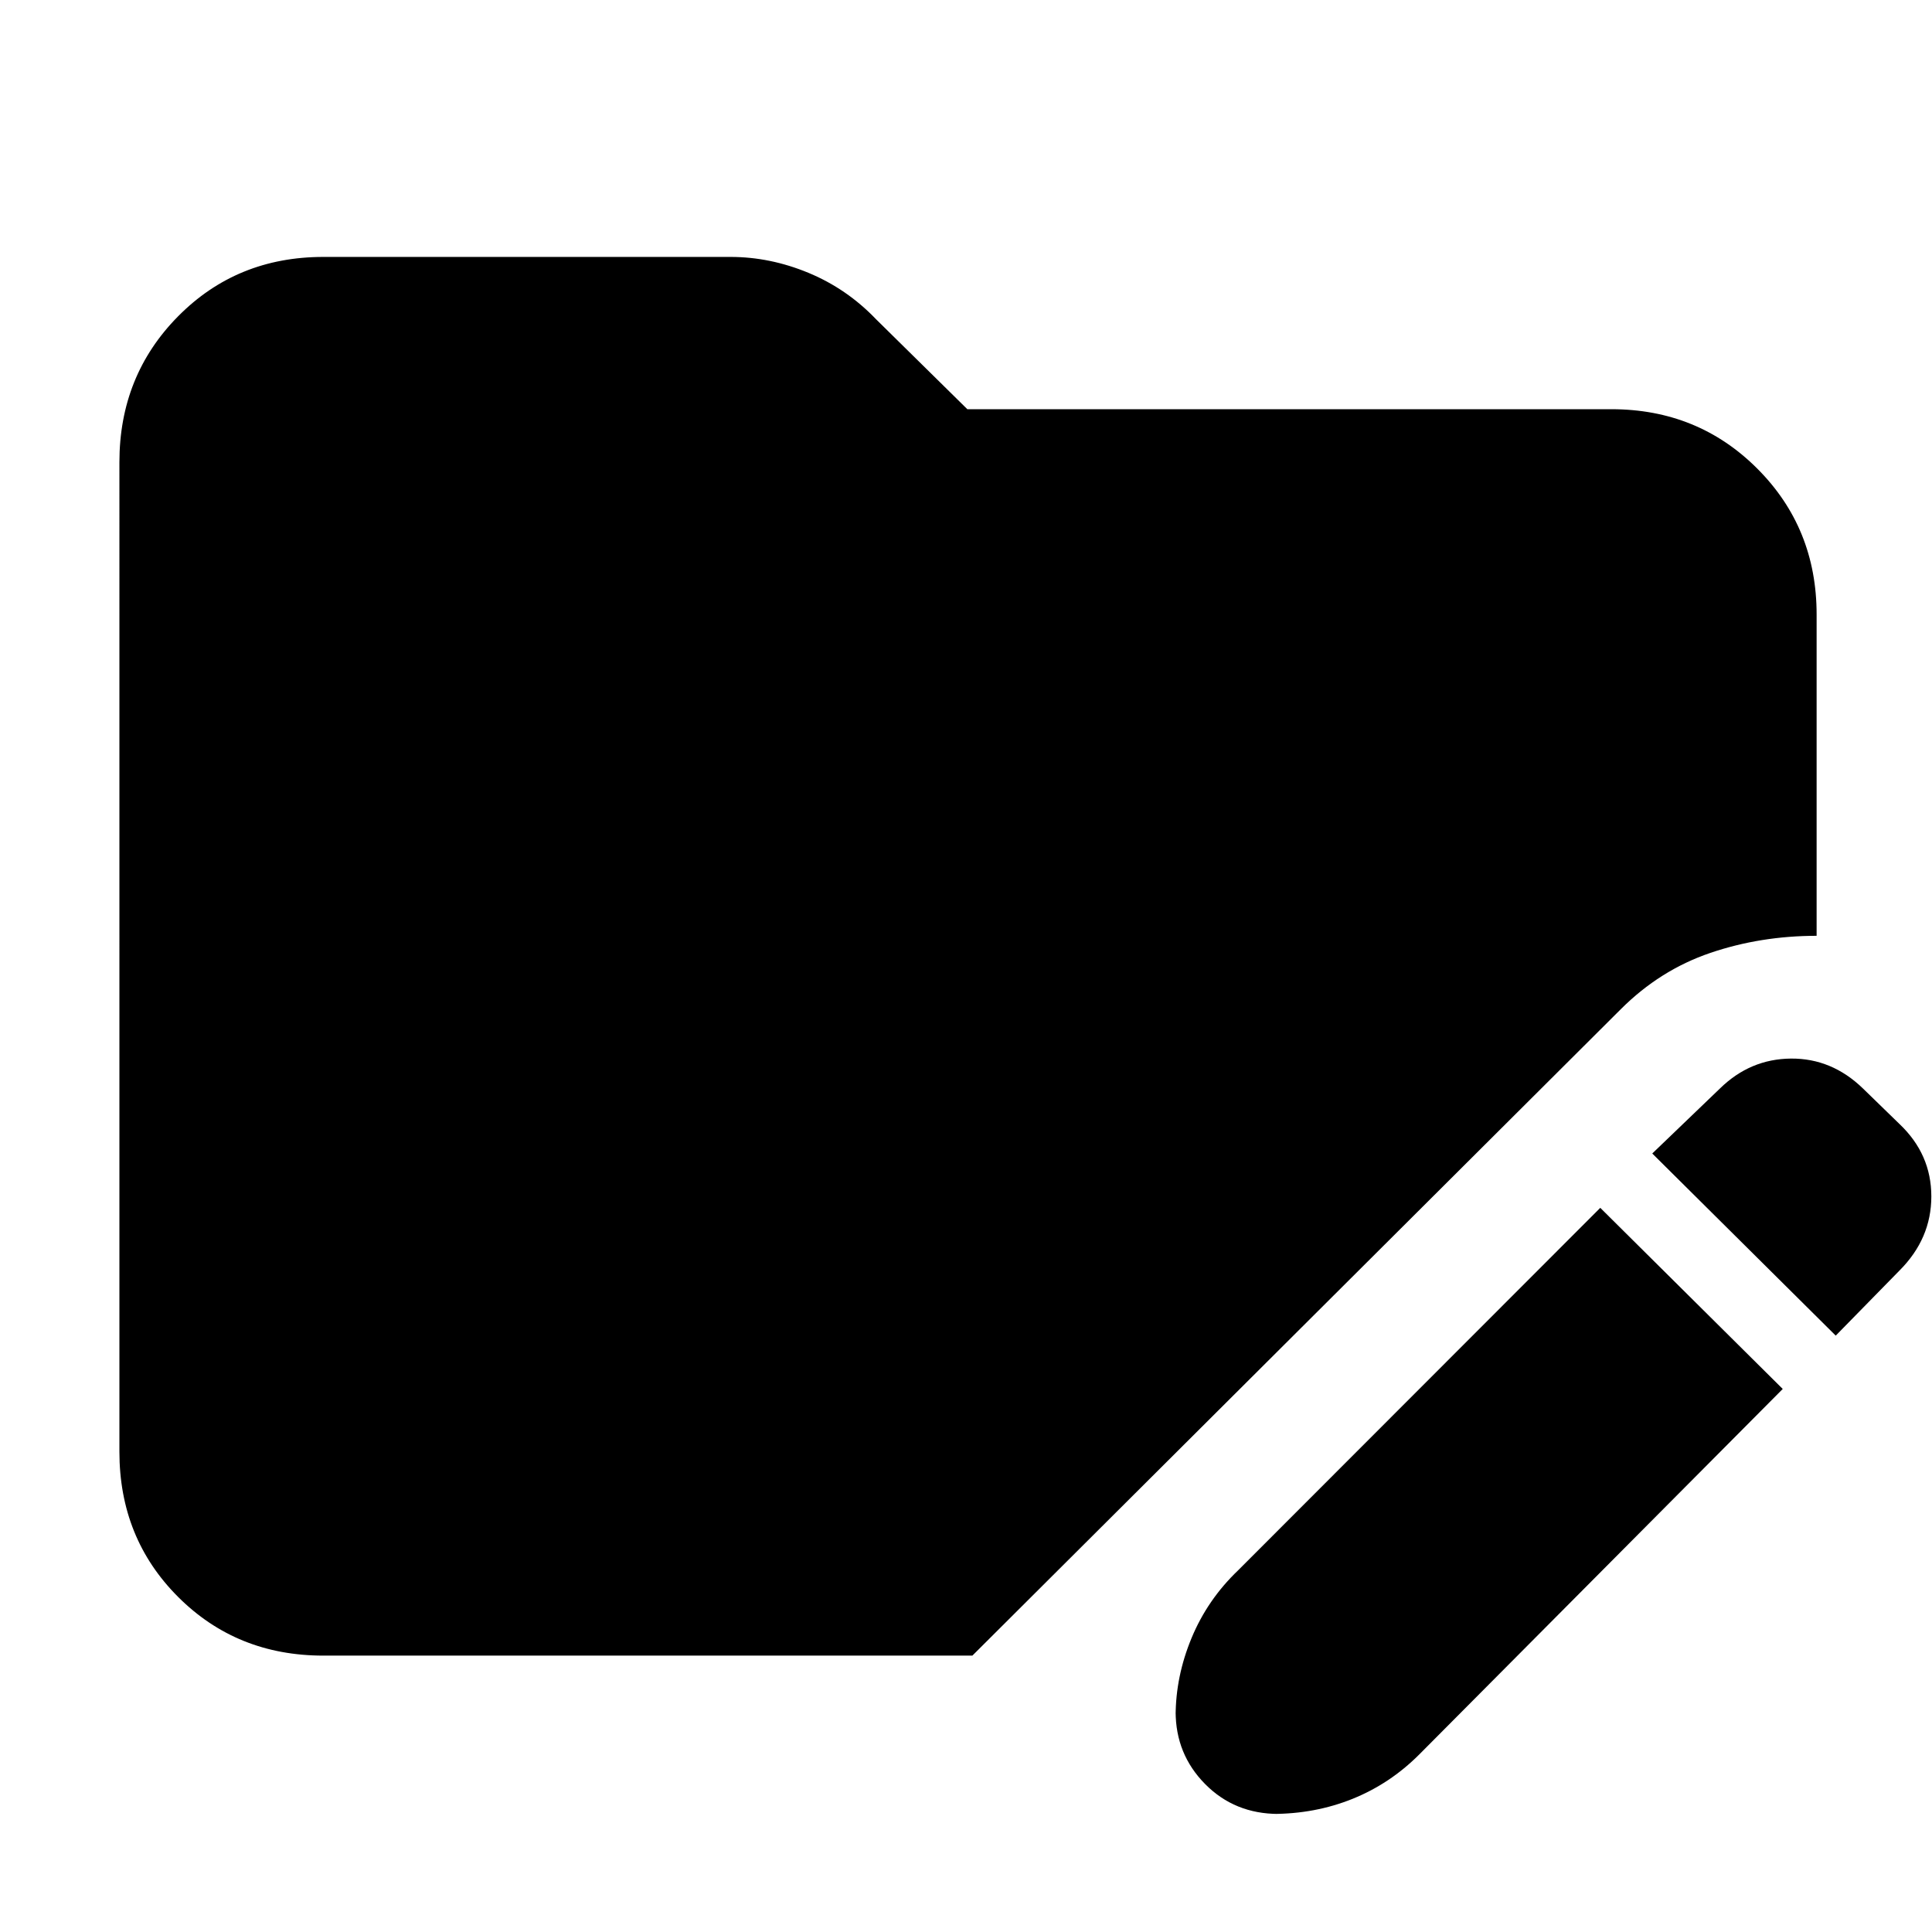 <svg xmlns="http://www.w3.org/2000/svg" height="40" viewBox="0 96 960 960" width="40"><path d="m795.167 696.167 90.666 90-180.667 181.666q-14.5 14.5-33.083 22t-39.917 7.5h3.167q-21.833 0-36.5-14.833-14.666-14.833-14.666-36v2.167q0-19.667 7.916-38.75 7.917-19.083 23.084-33.583l180-180.167Zm116.999 63.5L821 669.167l33.667-32.333q15-14.667 35.25-14.833 20.25-.167 35.749 14.833l18.167 17.666q15.833 15 15.833 36t-15.833 36.833l-31.667 32.334Zm-751.5 159q-43 0-72.166-29.167-29.167-29.166-29.167-72.166V325.666q0-43 29.167-72.499 29.166-29.5 72.166-29.5h202.335q19.666 0 38.749 7.916 19.084 7.917 33.584 23.084l45.333 44.666h320q43 0 72.5 29.5t29.5 72.499v159.669q-27.834 0-52.833 8.5-25 8.5-44.5 28L483.168 918.667H160.666Z"/></svg>
